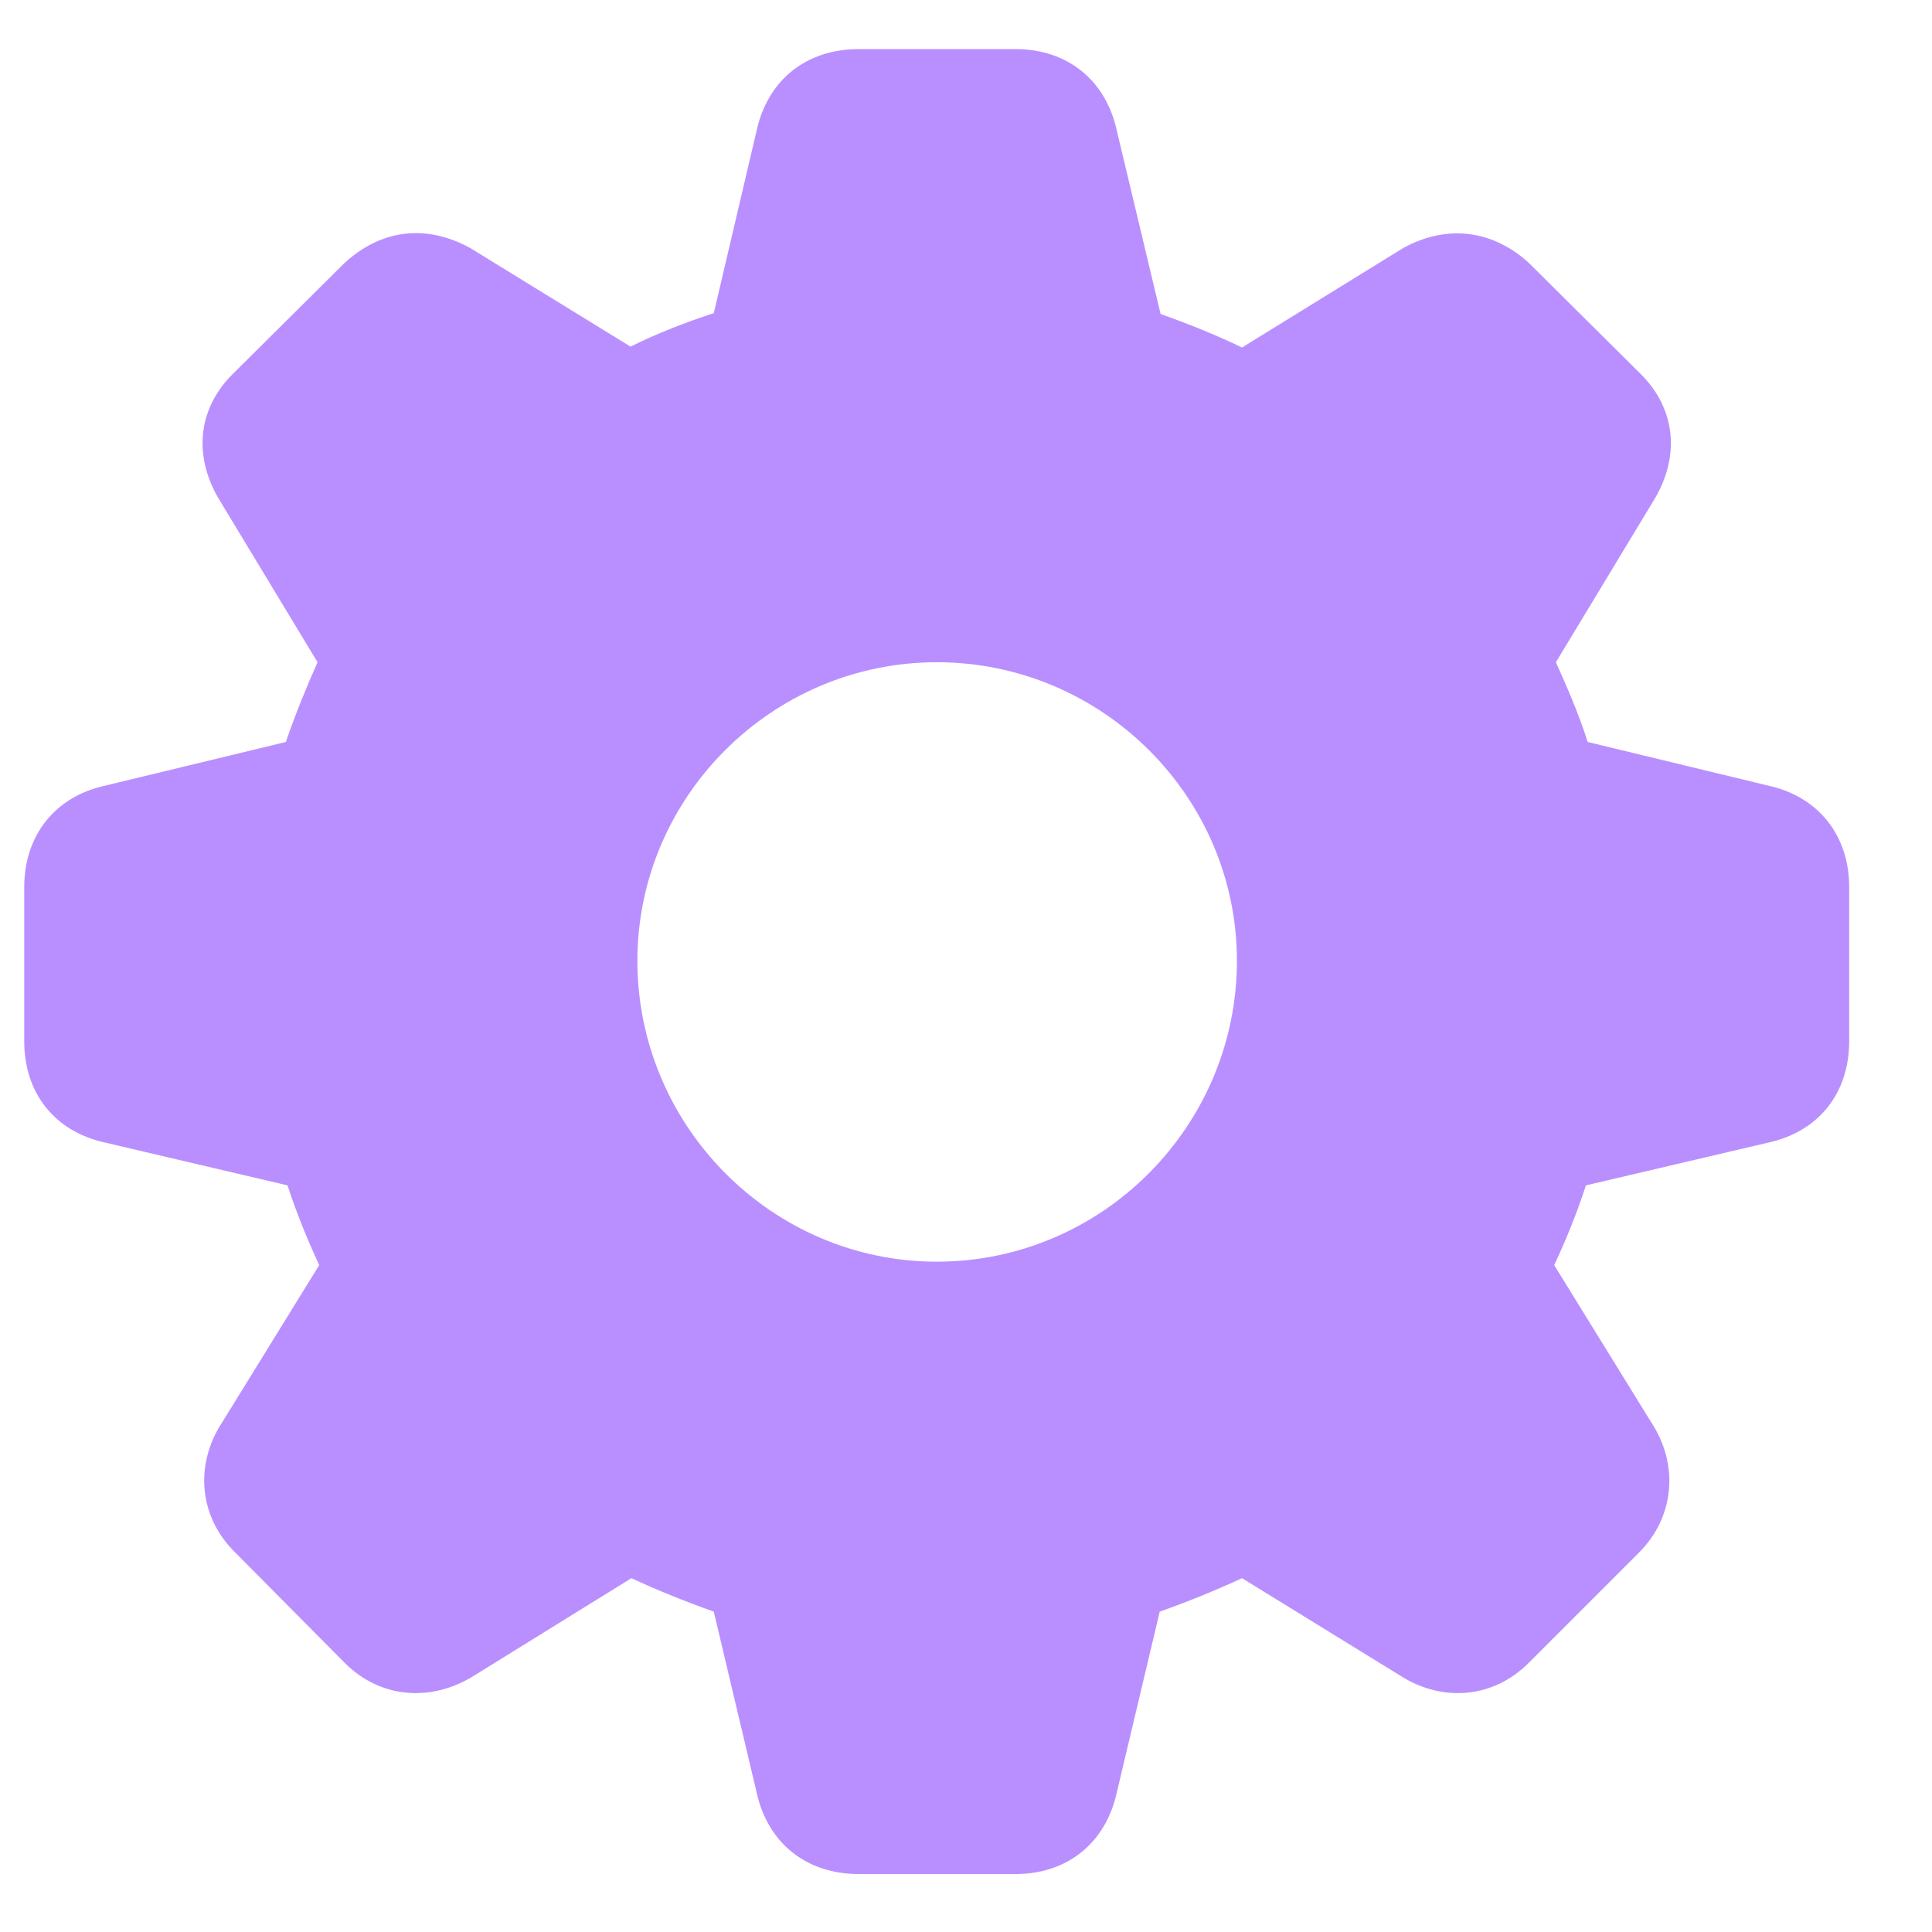 <svg width="22" height="22" viewBox="0 0 22 22" fill="none" xmlns="http://www.w3.org/2000/svg">
<path d="M9.778 21.34C9.182 21.34 8.743 20.988 8.616 20.412L8.128 18.352C7.796 18.234 7.483 18.107 7.19 17.971L5.393 19.084C4.905 19.387 4.329 19.338 3.928 18.938L2.678 17.678C2.268 17.277 2.21 16.682 2.532 16.193L3.635 14.406C3.499 14.113 3.372 13.801 3.274 13.498L1.194 13.01C0.618 12.883 0.276 12.443 0.276 11.857V10.1C0.276 9.523 0.618 9.074 1.194 8.947L3.255 8.449C3.372 8.107 3.499 7.805 3.616 7.541L2.512 5.715C2.2 5.217 2.239 4.66 2.659 4.25L3.928 2.99C4.348 2.609 4.856 2.551 5.354 2.824L7.18 3.947C7.473 3.801 7.796 3.674 8.128 3.566L8.616 1.486C8.743 0.91 9.182 0.559 9.778 0.559H11.565C12.151 0.559 12.591 0.91 12.717 1.486L13.216 3.576C13.547 3.693 13.86 3.82 14.143 3.957L15.979 2.824C16.477 2.551 16.995 2.619 17.405 2.99L18.674 4.25C19.094 4.66 19.133 5.217 18.821 5.715L17.717 7.541C17.835 7.805 17.971 8.107 18.079 8.449L20.139 8.947C20.715 9.074 21.057 9.523 21.057 10.1V11.857C21.057 12.443 20.715 12.883 20.139 13.01L18.059 13.498C17.962 13.801 17.835 14.113 17.698 14.406L18.801 16.193C19.124 16.682 19.065 17.277 18.665 17.678L17.405 18.938C17.005 19.338 16.428 19.387 15.95 19.084L14.143 17.971C13.85 18.107 13.538 18.234 13.206 18.352L12.717 20.412C12.591 20.988 12.151 21.34 11.565 21.34H9.778ZM10.667 14.367C12.551 14.367 14.085 12.824 14.085 10.94C14.085 9.074 12.551 7.541 10.667 7.541C8.792 7.541 7.258 9.074 7.258 10.94C7.258 12.824 8.792 14.367 10.667 14.367Z" fill="#B98FFF"/>
</svg>
